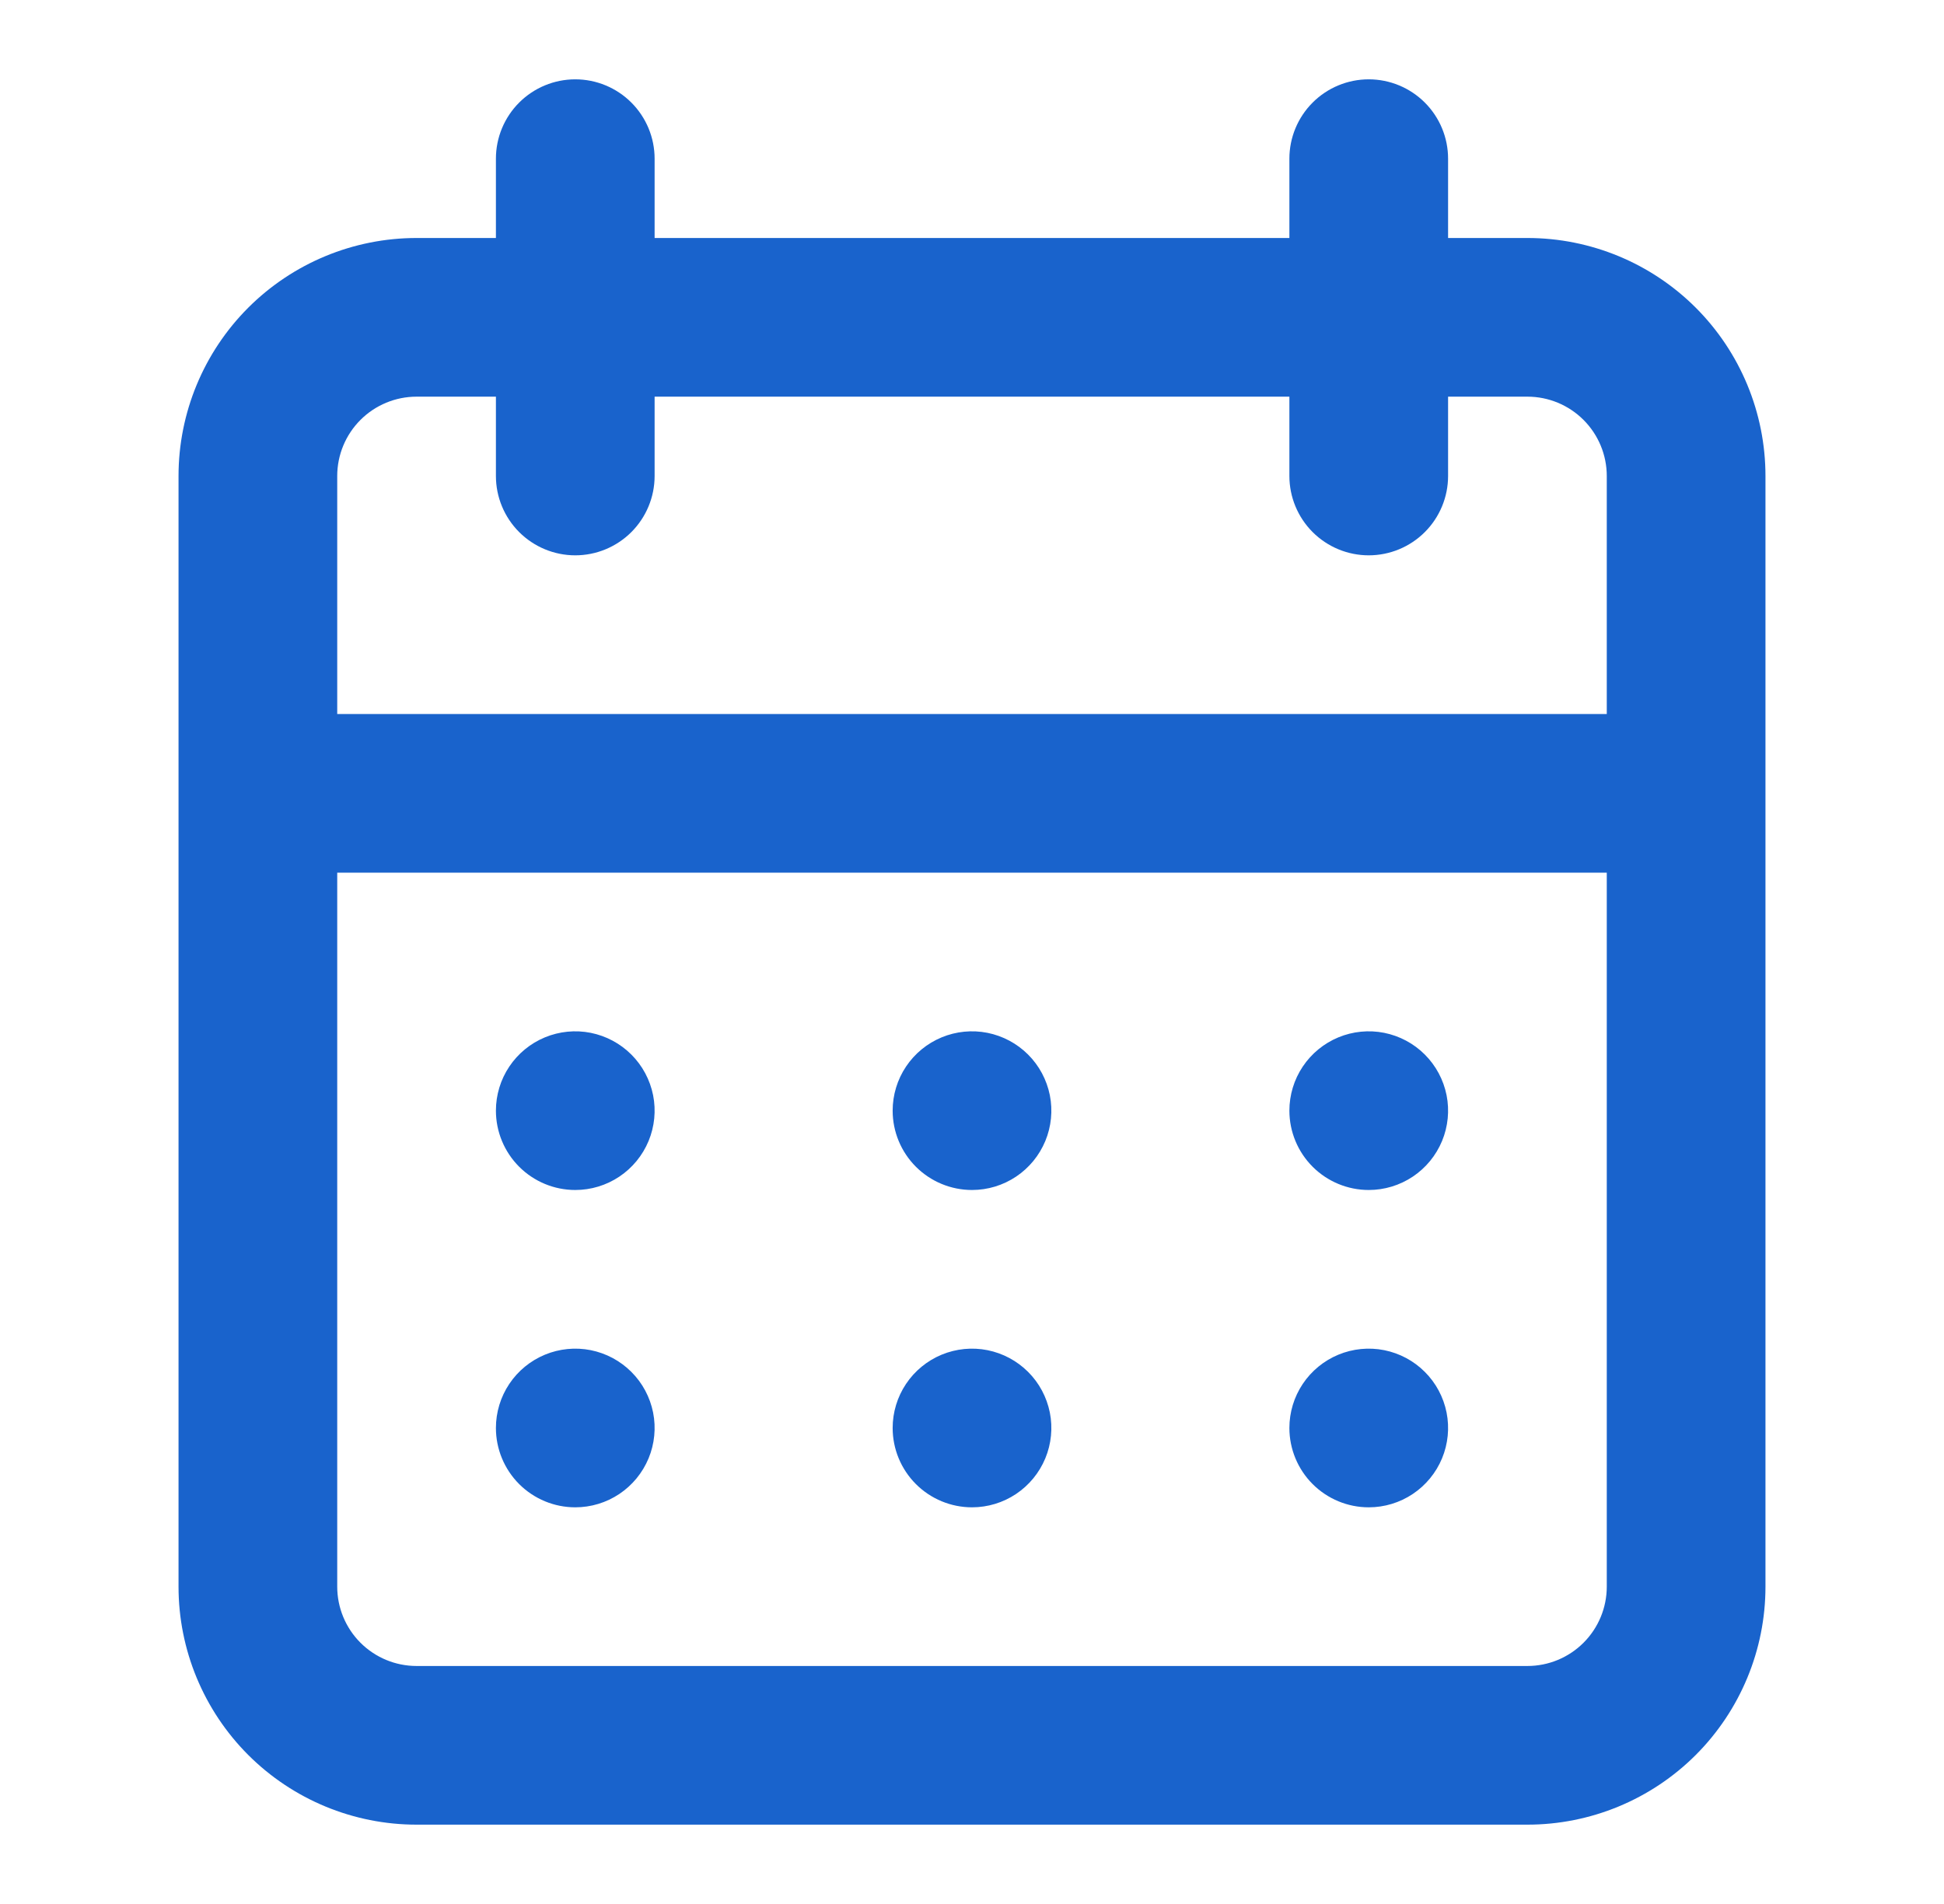 <svg width="49" height="48" viewBox="0 0 49 48" fill="none" xmlns="http://www.w3.org/2000/svg">
<path d="M24.5 38C24.896 38 25.282 37.883 25.611 37.663C25.94 37.443 26.196 37.131 26.348 36.765C26.499 36.4 26.539 35.998 26.462 35.61C26.384 35.222 26.194 34.865 25.914 34.586C25.634 34.306 25.278 34.116 24.89 34.038C24.502 33.961 24.1 34.001 23.735 34.152C23.369 34.304 23.057 34.56 22.837 34.889C22.617 35.218 22.5 35.604 22.5 36C22.5 36.53 22.711 37.039 23.086 37.414C23.461 37.789 23.97 38 24.5 38ZM34.5 38C34.896 38 35.282 37.883 35.611 37.663C35.94 37.443 36.196 37.131 36.348 36.765C36.499 36.4 36.539 35.998 36.462 35.61C36.384 35.222 36.194 34.865 35.914 34.586C35.635 34.306 35.278 34.116 34.89 34.038C34.502 33.961 34.1 34.001 33.735 34.152C33.369 34.304 33.057 34.56 32.837 34.889C32.617 35.218 32.5 35.604 32.5 36C32.5 36.53 32.711 37.039 33.086 37.414C33.461 37.789 33.97 38 34.5 38ZM34.5 30C34.896 30 35.282 29.883 35.611 29.663C35.94 29.443 36.196 29.131 36.348 28.765C36.499 28.4 36.539 27.998 36.462 27.61C36.384 27.222 36.194 26.866 35.914 26.586C35.635 26.306 35.278 26.116 34.89 26.038C34.502 25.961 34.1 26.001 33.735 26.152C33.369 26.304 33.057 26.56 32.837 26.889C32.617 27.218 32.5 27.604 32.5 28C32.5 28.53 32.711 29.039 33.086 29.414C33.461 29.789 33.97 30 34.5 30ZM24.5 30C24.896 30 25.282 29.883 25.611 29.663C25.94 29.443 26.196 29.131 26.348 28.765C26.499 28.4 26.539 27.998 26.462 27.61C26.384 27.222 26.194 26.866 25.914 26.586C25.634 26.306 25.278 26.116 24.89 26.038C24.502 25.961 24.1 26.001 23.735 26.152C23.369 26.304 23.057 26.56 22.837 26.889C22.617 27.218 22.5 27.604 22.5 28C22.5 28.53 22.711 29.039 23.086 29.414C23.461 29.789 23.97 30 24.5 30ZM38.5 6H36.5V4C36.5 3.47 36.289 2.961 35.914 2.586C35.539 2.211 35.03 2 34.5 2C33.97 2 33.461 2.211 33.086 2.586C32.711 2.961 32.5 3.47 32.5 4V6L16.5 6V4C16.5 3.47 16.289 2.961 15.914 2.586C15.539 2.211 15.03 2 14.5 2C13.97 2 13.461 2.211 13.086 2.586C12.711 2.961 12.5 3.47 12.5 4V6H10.5C8.909 6 7.383 6.632 6.257 7.757C5.132 8.883 4.5 10.409 4.5 12L4.5 40C4.5 41.591 5.132 43.117 6.257 44.243C7.383 45.368 8.909 46 10.5 46H38.5C40.091 46 41.617 45.368 42.743 44.243C43.868 43.117 44.5 41.591 44.5 40V12C44.5 10.409 43.868 8.883 42.743 7.757C41.617 6.632 40.091 6 38.5 6ZM40.5 40C40.5 40.53 40.289 41.039 39.914 41.414C39.539 41.789 39.03 42 38.5 42H10.5C9.97 42 9.461 41.789 9.086 41.414C8.711 41.039 8.5 40.53 8.5 40V22H40.5V40ZM40.5 18H8.5V12C8.5 11.47 8.711 10.961 9.086 10.586C9.461 10.211 9.97 10 10.5 10H12.5V12C12.5 12.53 12.711 13.039 13.086 13.414C13.461 13.789 13.97 14 14.5 14C15.03 14 15.539 13.789 15.914 13.414C16.289 13.039 16.5 12.53 16.5 12V10H32.5V12C32.5 12.53 32.711 13.039 33.086 13.414C33.461 13.789 33.97 14 34.5 14C35.03 14 35.539 13.789 35.914 13.414C36.289 13.039 36.5 12.53 36.5 12V10H38.5C39.03 10 39.539 10.211 39.914 10.586C40.289 10.961 40.5 11.47 40.5 12V18ZM14.5 30C14.896 30 15.282 29.883 15.611 29.663C15.94 29.443 16.196 29.131 16.348 28.765C16.499 28.4 16.539 27.998 16.462 27.61C16.384 27.222 16.194 26.866 15.914 26.586C15.634 26.306 15.278 26.116 14.89 26.038C14.502 25.961 14.1 26.001 13.735 26.152C13.369 26.304 13.057 26.56 12.837 26.889C12.617 27.218 12.5 27.604 12.5 28C12.5 28.53 12.711 29.039 13.086 29.414C13.461 29.789 13.97 30 14.5 30ZM14.5 38C14.896 38 15.282 37.883 15.611 37.663C15.94 37.443 16.196 37.131 16.348 36.765C16.499 36.4 16.539 35.998 16.462 35.61C16.384 35.222 16.194 34.865 15.914 34.586C15.634 34.306 15.278 34.116 14.89 34.038C14.502 33.961 14.1 34.001 13.735 34.152C13.369 34.304 13.057 34.56 12.837 34.889C12.617 35.218 12.5 35.604 12.5 36C12.5 36.53 12.711 37.039 13.086 37.414C13.461 37.789 13.97 38 14.5 38Z" fill="#1963CC"/>
</svg>
